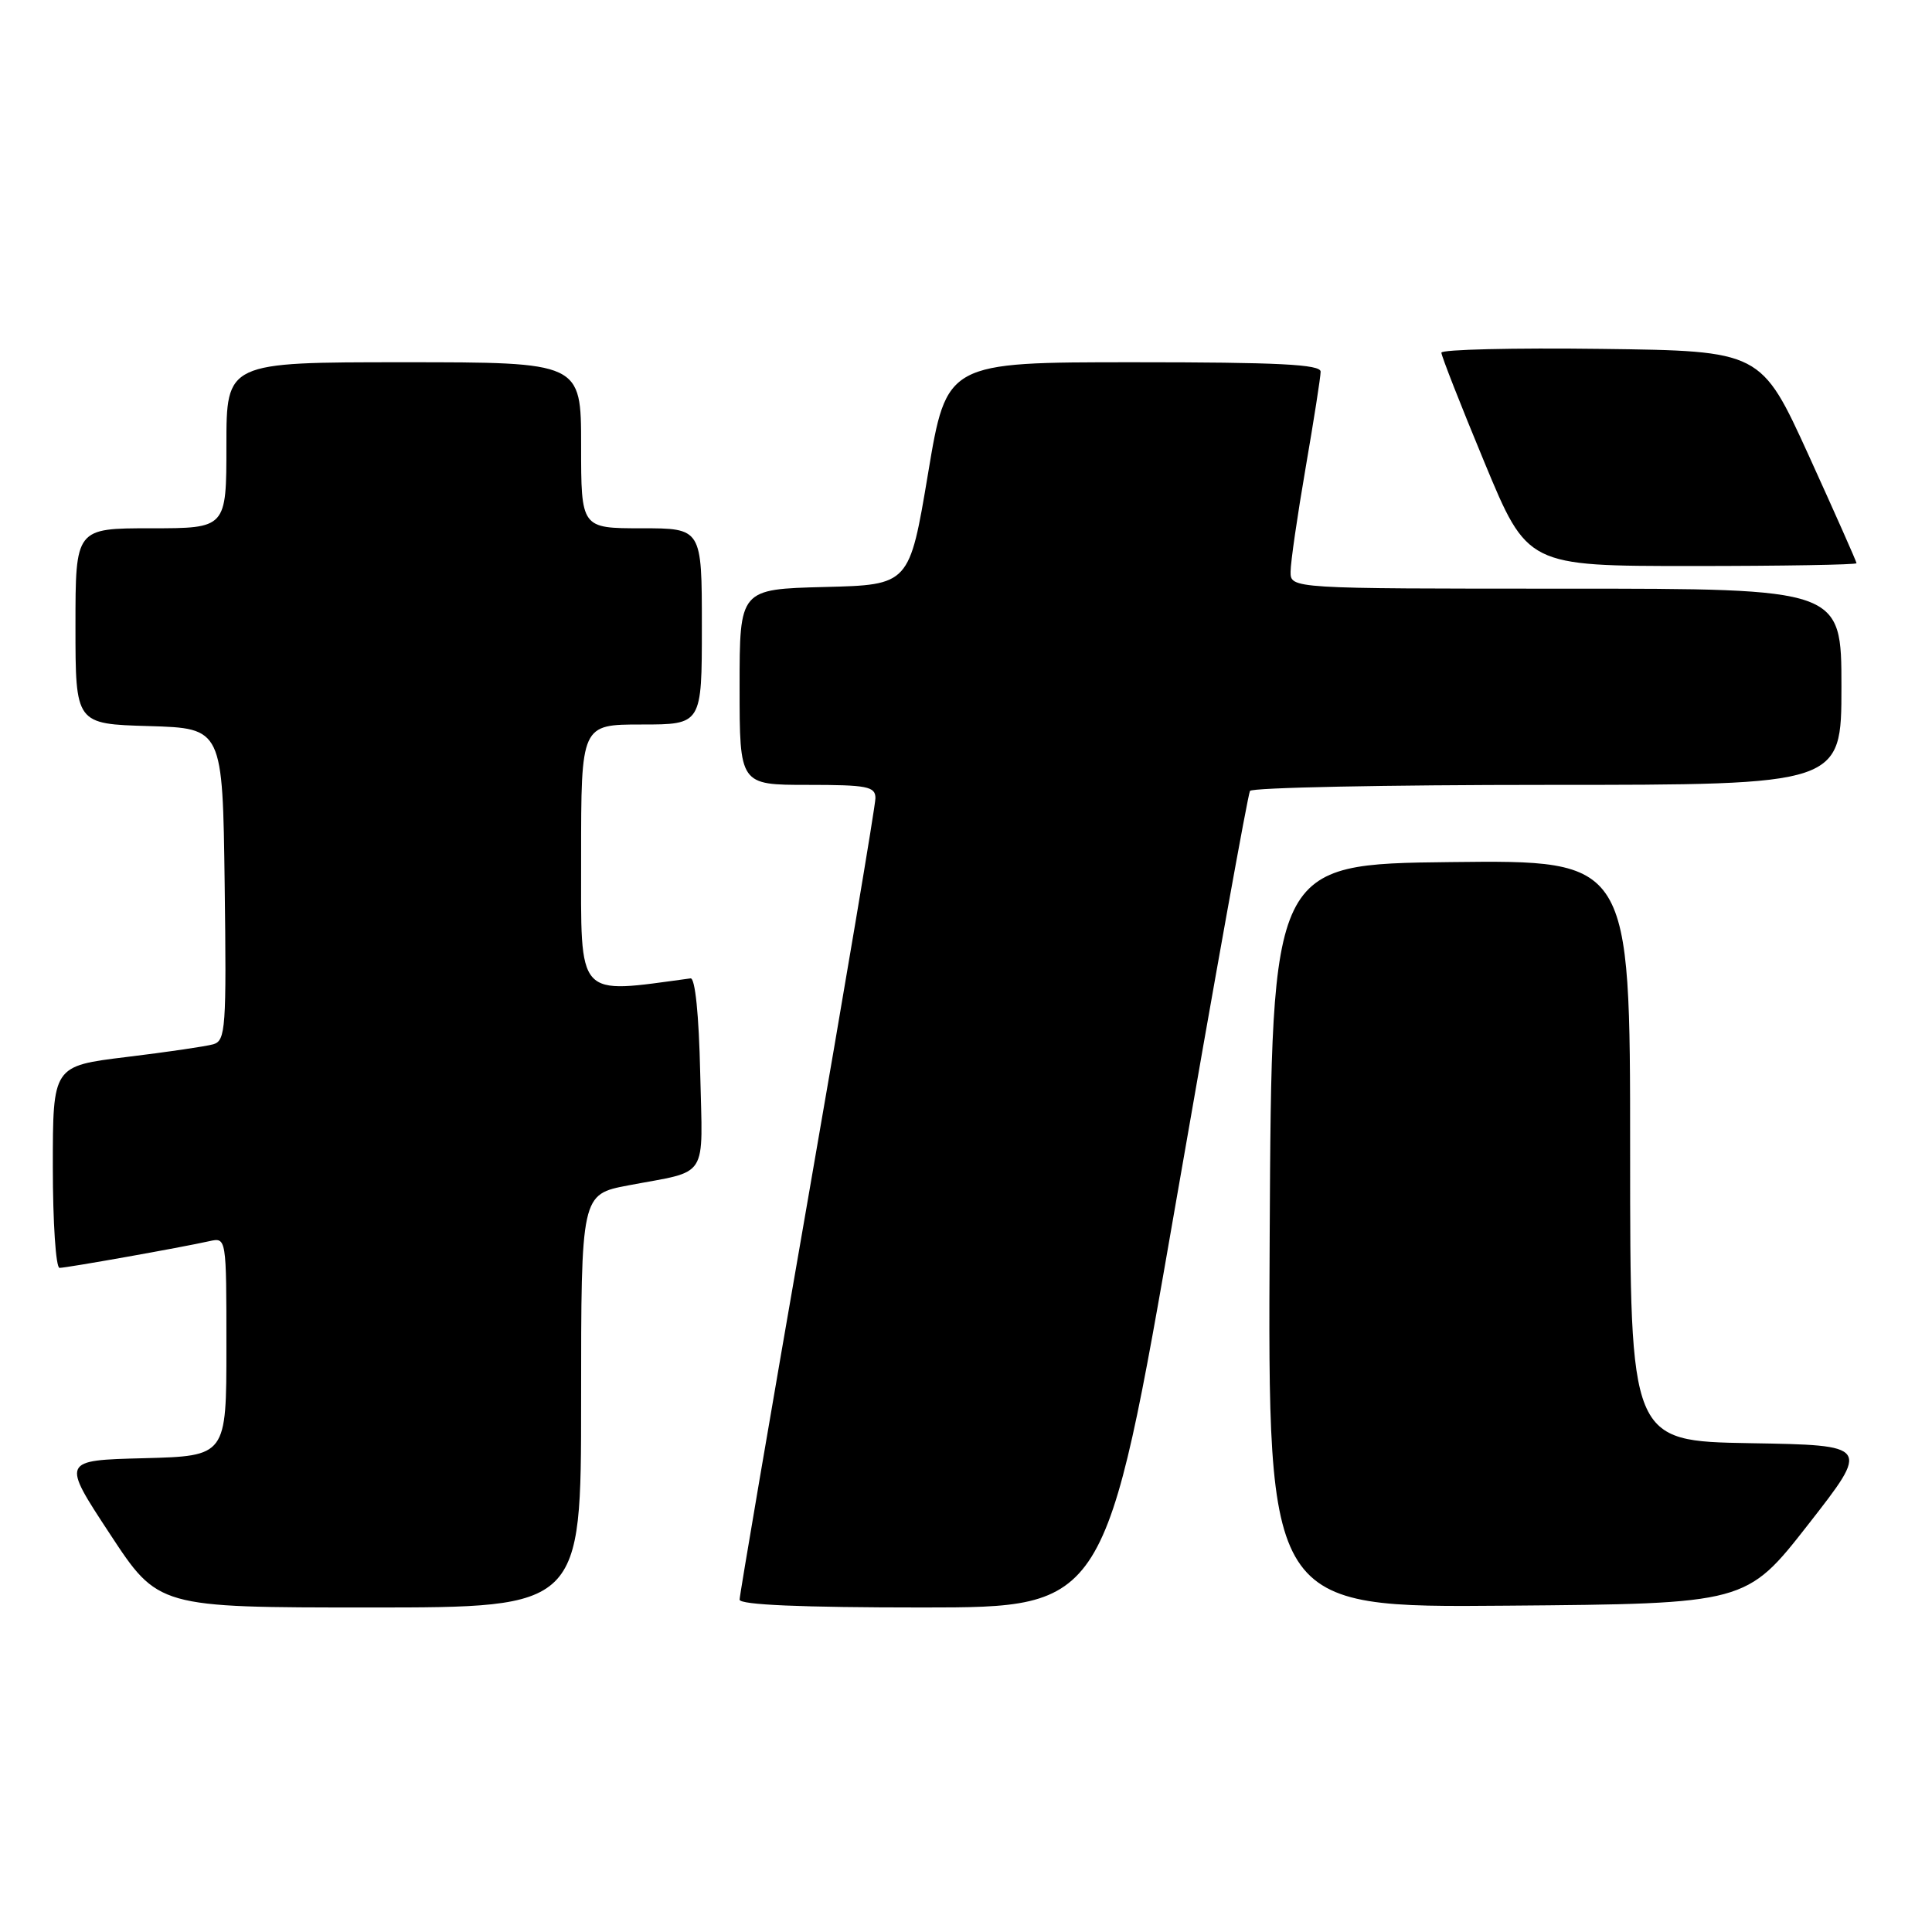 <?xml version="1.0" encoding="UTF-8" standalone="no"?>
<!DOCTYPE svg PUBLIC "-//W3C//DTD SVG 1.1//EN" "http://www.w3.org/Graphics/SVG/1.1/DTD/svg11.dtd" >
<svg xmlns="http://www.w3.org/2000/svg" xmlns:xlink="http://www.w3.org/1999/xlink" version="1.1" viewBox="0 0 256 256">
 <g >
 <path fill="currentColor"
d=" M 77.00 185.63 C 77.00 158.26 77.00 158.26 83.25 157.07 C 94.06 155.02 93.10 156.52 92.78 142.17 C 92.61 134.46 92.11 129.55 91.50 129.64 C 76.22 131.70 77.00 132.57 77.00 113.58 C 77.00 96.00 77.00 96.00 85.00 96.00 C 93.00 96.00 93.00 96.00 93.00 83.00 C 93.00 70.00 93.00 70.00 85.00 70.00 C 77.00 70.00 77.00 70.00 77.00 59.00 C 77.00 48.00 77.00 48.00 53.50 48.00 C 30.00 48.00 30.00 48.00 30.00 59.00 C 30.00 70.00 30.00 70.00 20.00 70.00 C 10.00 70.00 10.00 70.00 10.00 82.96 C 10.00 95.93 10.00 95.93 19.75 96.21 C 29.50 96.50 29.50 96.50 29.77 117.18 C 30.02 136.23 29.90 137.89 28.27 138.37 C 27.30 138.65 22.11 139.41 16.75 140.06 C 7.00 141.25 7.00 141.25 7.00 154.62 C 7.00 161.98 7.40 168.00 7.89 168.00 C 8.82 168.00 23.89 165.32 27.75 164.46 C 30.00 163.96 30.00 163.96 30.00 178.45 C 30.00 192.93 30.00 192.93 19.08 193.22 C 8.15 193.50 8.15 193.50 14.56 203.25 C 20.96 213.00 20.96 213.00 48.98 213.00 C 77.00 213.00 77.00 213.00 77.00 185.63 Z  M 155.82 159.29 C 160.94 129.76 165.36 105.23 165.63 104.80 C 165.90 104.36 183.64 104.00 205.06 104.00 C 244.00 104.00 244.00 104.00 244.00 91.00 C 244.00 78.00 244.00 78.00 207.50 78.00 C 171.00 78.00 171.00 78.00 171.01 75.75 C 171.01 74.51 171.91 68.33 173.00 62.00 C 174.09 55.67 174.99 49.94 174.99 49.25 C 175.00 48.28 169.38 48.00 150.22 48.00 C 125.43 48.00 125.43 48.00 122.97 62.75 C 120.50 77.50 120.50 77.50 109.25 77.78 C 98.00 78.07 98.00 78.07 98.00 91.03 C 98.00 104.00 98.00 104.00 107.00 104.00 C 114.92 104.00 116.00 104.21 116.00 105.76 C 116.00 106.73 111.95 130.79 107.00 159.22 C 102.05 187.66 98.00 211.39 98.00 211.96 C 98.00 212.65 106.19 213.00 122.25 213.00 C 146.50 212.99 146.50 212.99 155.82 159.29 Z  M 239.60 202.00 C 247.80 191.50 247.80 191.50 231.90 191.23 C 216.00 190.95 216.00 190.95 216.00 152.46 C 216.00 113.96 216.00 113.96 192.25 114.23 C 168.50 114.50 168.50 114.50 168.24 163.76 C 167.98 213.03 167.98 213.03 199.68 212.76 C 231.39 212.50 231.39 212.50 239.60 202.00 Z  M 246.00 74.63 C 246.00 74.43 243.15 68.01 239.68 60.38 C 233.35 46.50 233.35 46.50 212.18 46.23 C 200.53 46.08 191.00 46.31 190.99 46.73 C 190.99 47.15 193.55 53.69 196.69 61.25 C 202.39 75.00 202.39 75.00 224.19 75.00 C 236.19 75.00 246.00 74.83 246.00 74.63 Z "/>
</g>
</svg>